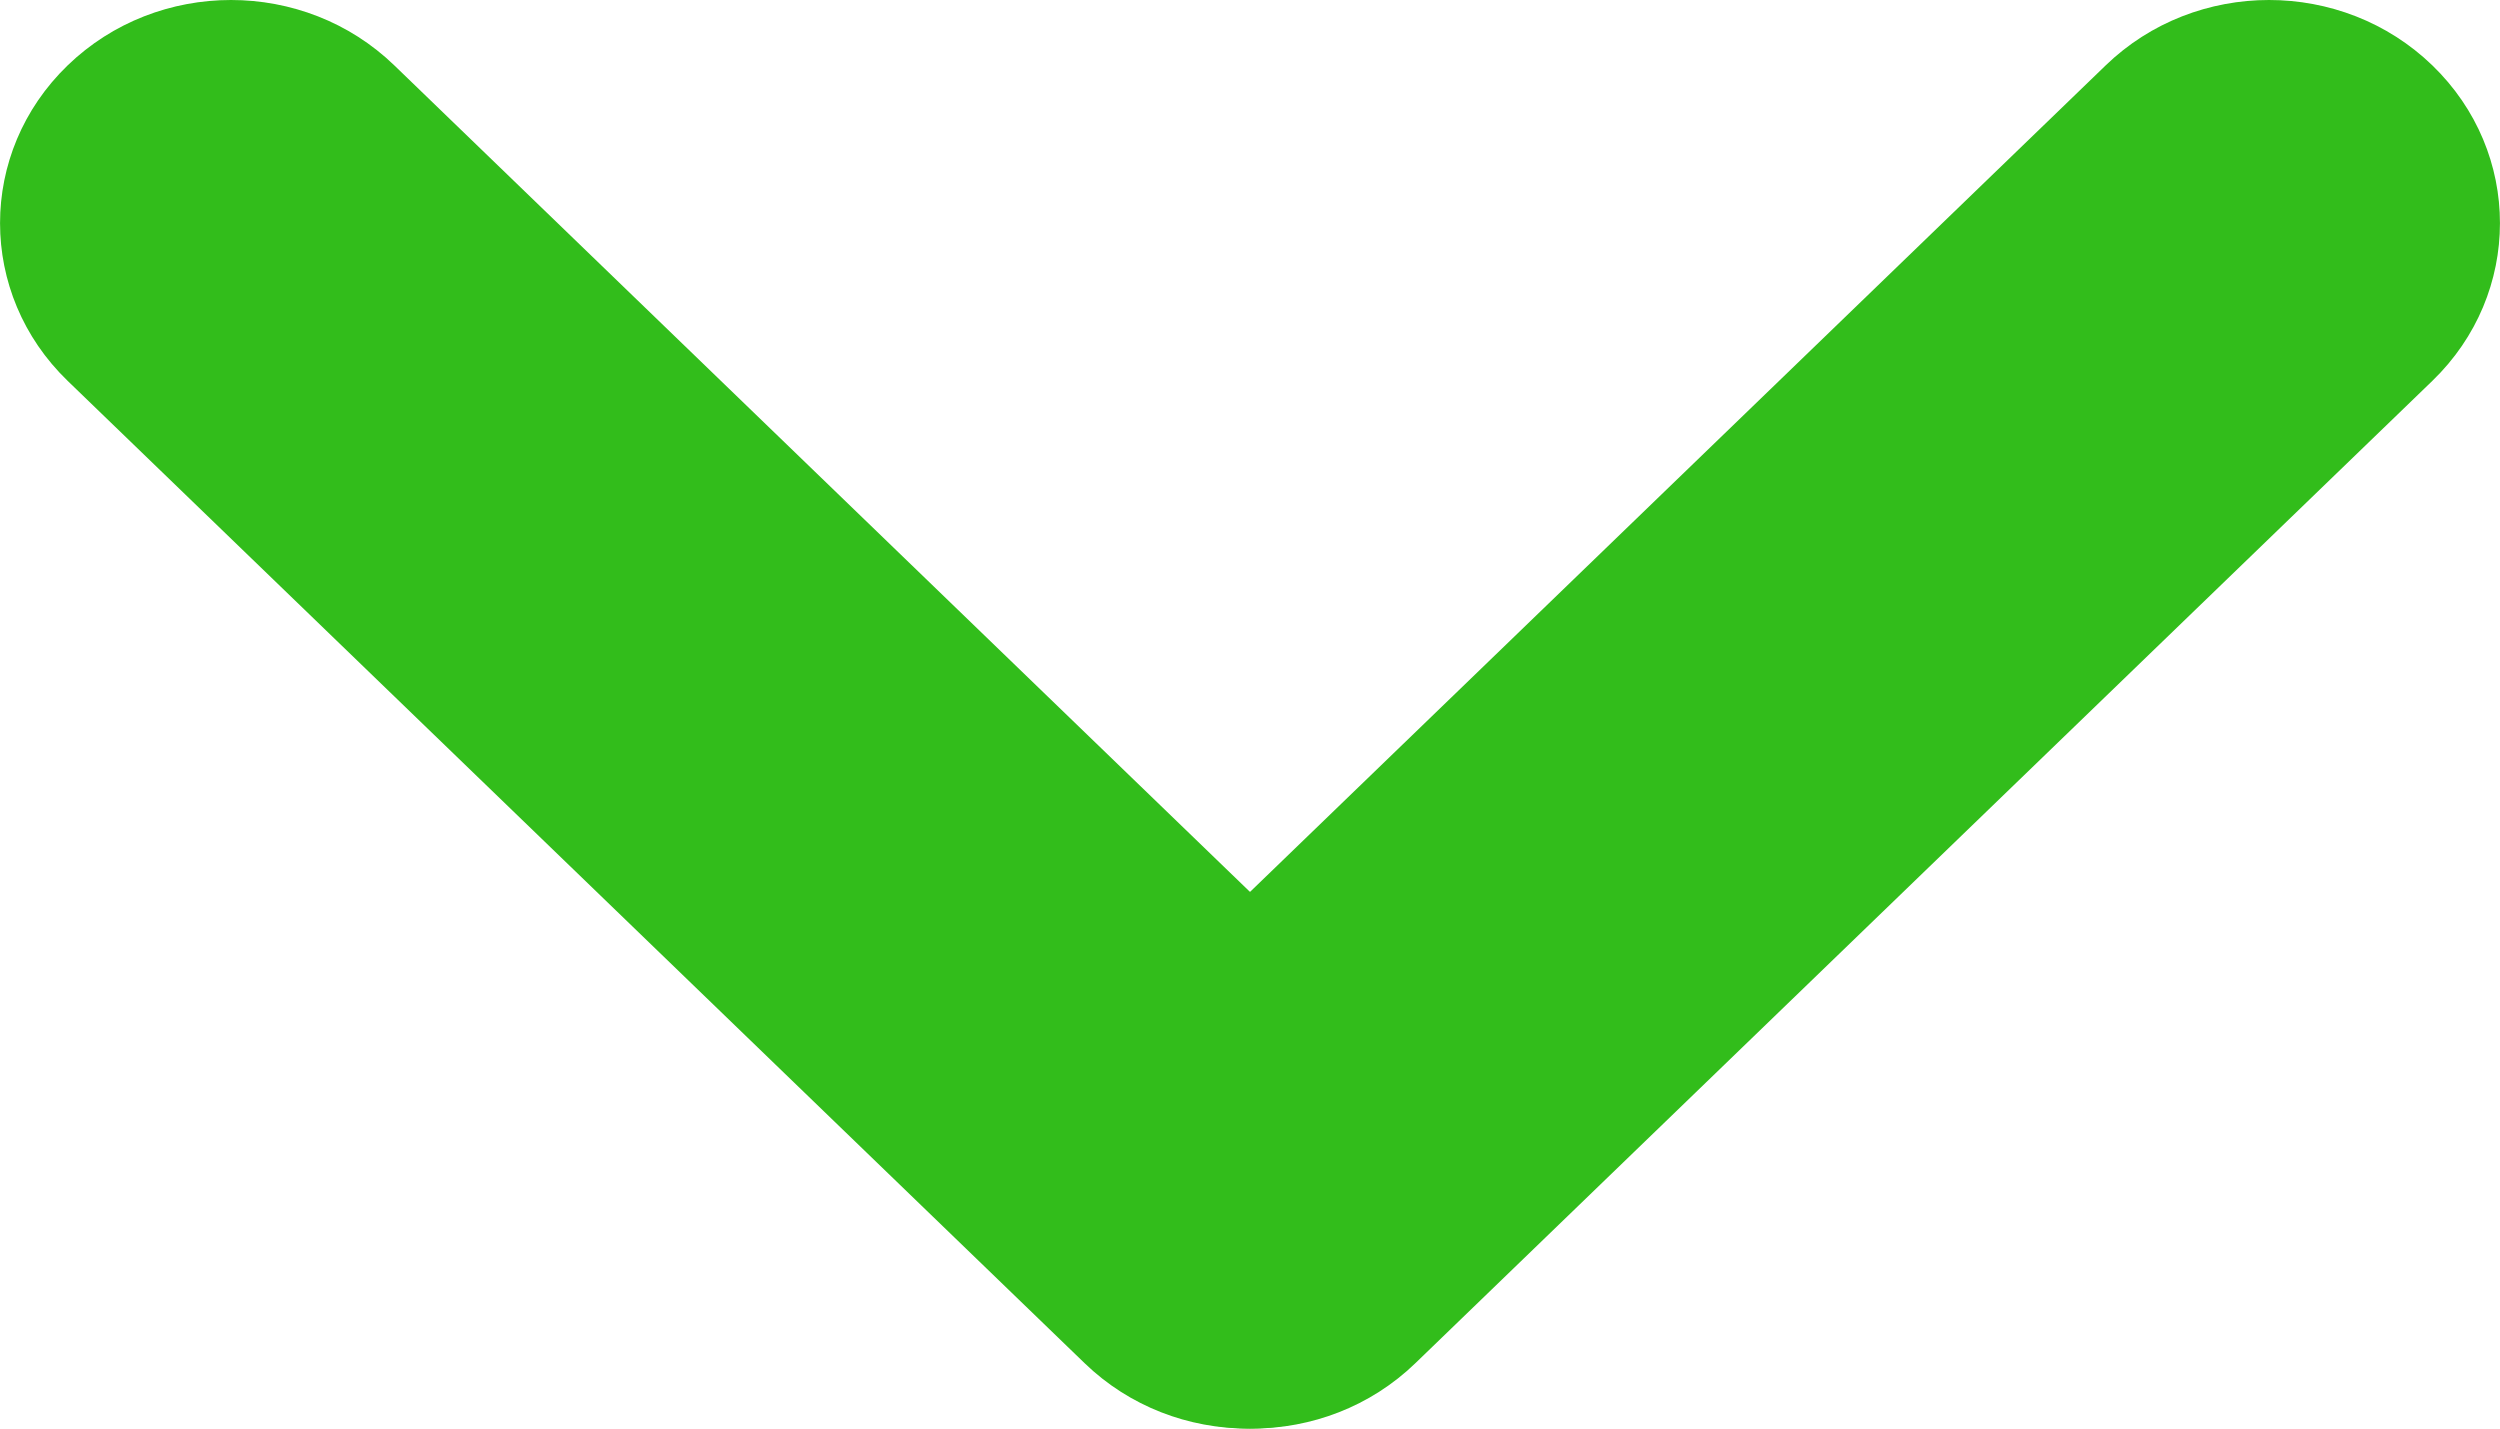 <svg width="14" height="8" viewBox="0 0 14 8" fill="none" xmlns="http://www.w3.org/2000/svg">
<path d="M13.621 0.366C14.126 0.854 14.126 1.645 13.621 2.133L7.926 7.634C7.421 8.122 6.602 8.122 6.097 7.634C5.592 7.146 5.592 6.355 6.097 5.867L11.792 0.366C12.297 -0.122 13.116 -0.122 13.621 0.366Z" fill="#32BD1B"/>
<path d="M0.379 0.366C0.884 -0.122 1.703 -0.122 2.208 0.366L7.903 5.867C8.408 6.355 8.408 7.146 7.903 7.634C7.398 8.122 6.579 8.122 6.074 7.634L0.379 2.133C-0.126 1.645 -0.126 0.854 0.379 0.366Z" fill="#32BD1B"/>
</svg>
